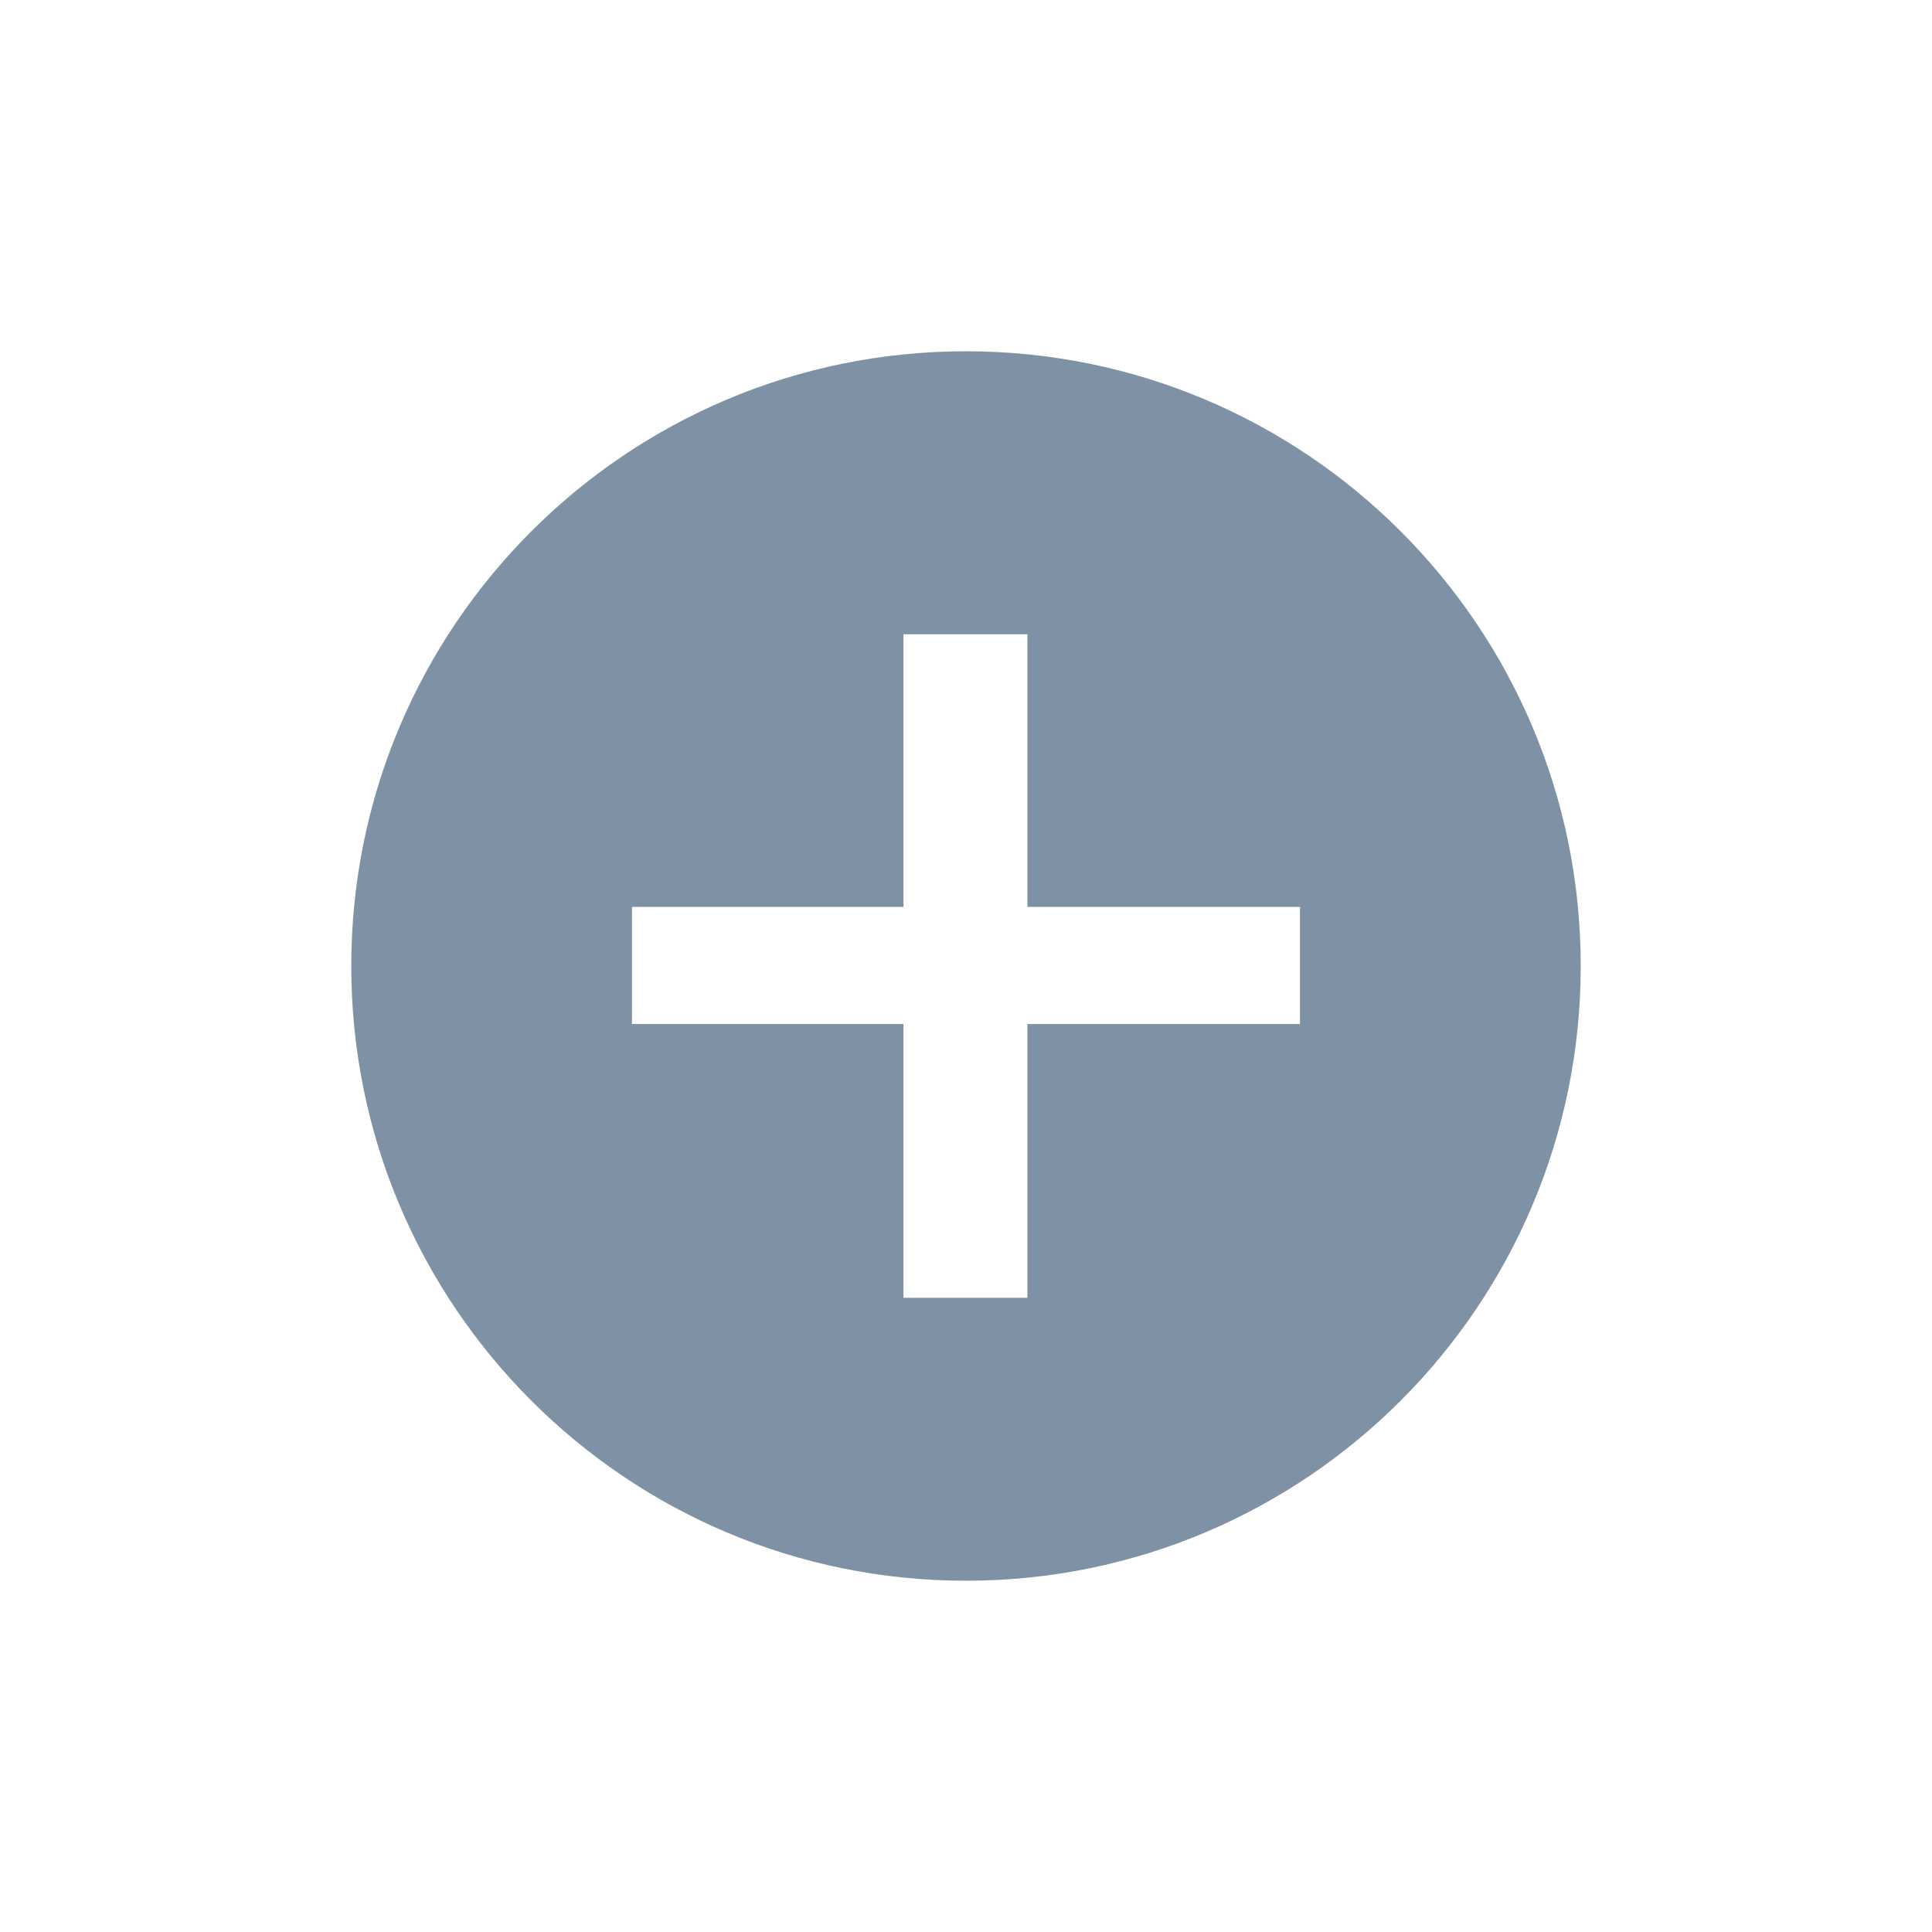 <?xml version="1.0" encoding="iso-8859-1"?>
<!-- Generator: Adobe Illustrator 19.0.0, SVG Export Plug-In . SVG Version: 6.00 Build 0)  -->
<svg version="1.1" id="&#x56FE;&#x5C42;_1" xmlns="http://www.w3.org/2000/svg" xmlns:xlink="http://www.w3.org/1999/xlink" x="0px"
	 y="0px" viewBox="0 0 55 55" style="enable-background:new 0 0 55 55;" xml:space="preserve">
<path id="XMLID_21_" style="fill:#7F91A5;" d="M27.5,10C17.835,10,10,17.835,10,27.5C10,37.165,17.835,45,27.5,45S45,37.165,45,27.5
	C45,17.835,37.165,10,27.5,10z M37.008,29.152h-7.76v7.793H25.72v-7.793h-7.729v-3.335h7.729v-7.761h3.528v7.761h7.76V29.152z"/>
</svg>

